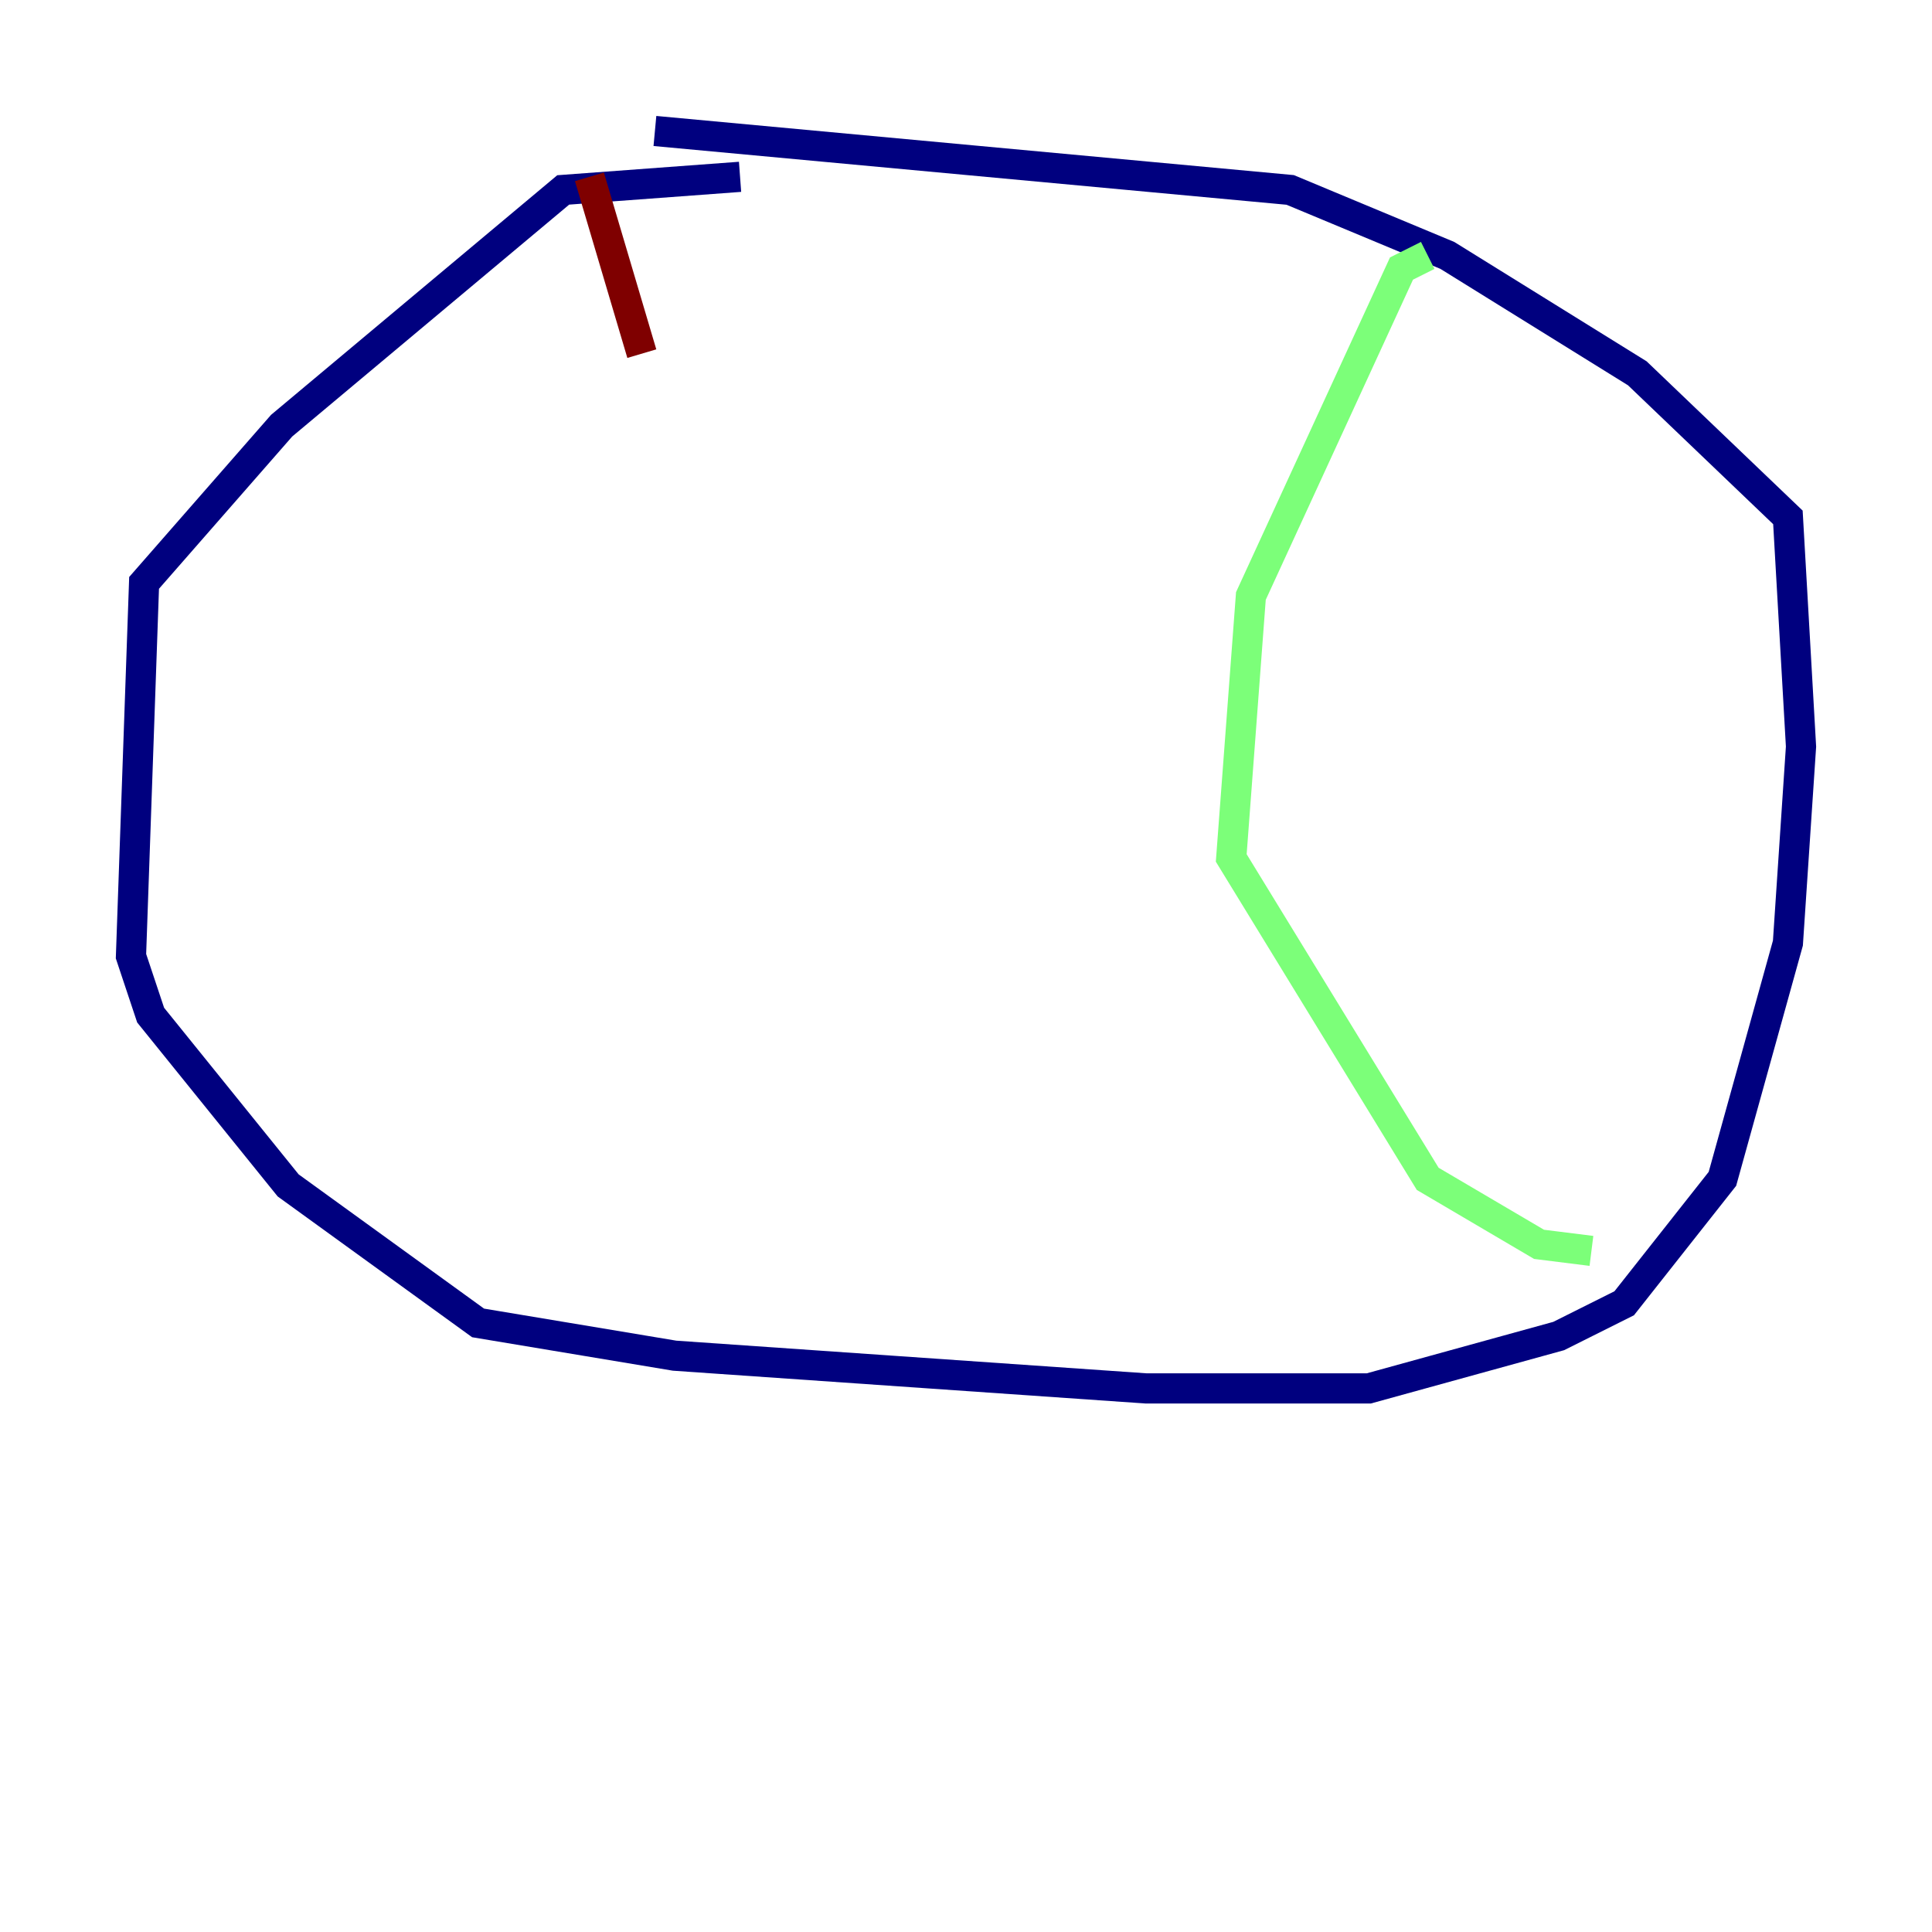 <?xml version="1.0" encoding="utf-8" ?>
<svg baseProfile="tiny" height="128" version="1.2" viewBox="0,0,128,128" width="128" xmlns="http://www.w3.org/2000/svg" xmlns:ev="http://www.w3.org/2001/xml-events" xmlns:xlink="http://www.w3.org/1999/xlink"><defs /><polyline fill="none" points="49.031,11.715 37.315,12.583 18.658,28.203 9.546,38.617 8.678,63.349 9.98,67.254 19.091,78.536 31.675,87.647 44.691,89.817 75.932,91.986 90.685,91.986 103.268,88.515 107.607,86.346 114.115,78.102 118.454,62.481 119.322,49.464 118.454,34.278 108.475,24.732 95.891,16.922 85.478,12.583 43.39,8.678" stroke="#00007f" stroke-width="2" /><polyline fill="none" points="94.59,16.922 92.854,17.79 82.875,39.485 81.573,56.841 94.59,78.102 101.966,82.441 105.437,82.875" stroke="#7cff79" stroke-width="2" /><polyline fill="none" points="39.051,11.715 42.522,23.43" stroke="#7f0000" stroke-width="2" /></svg>